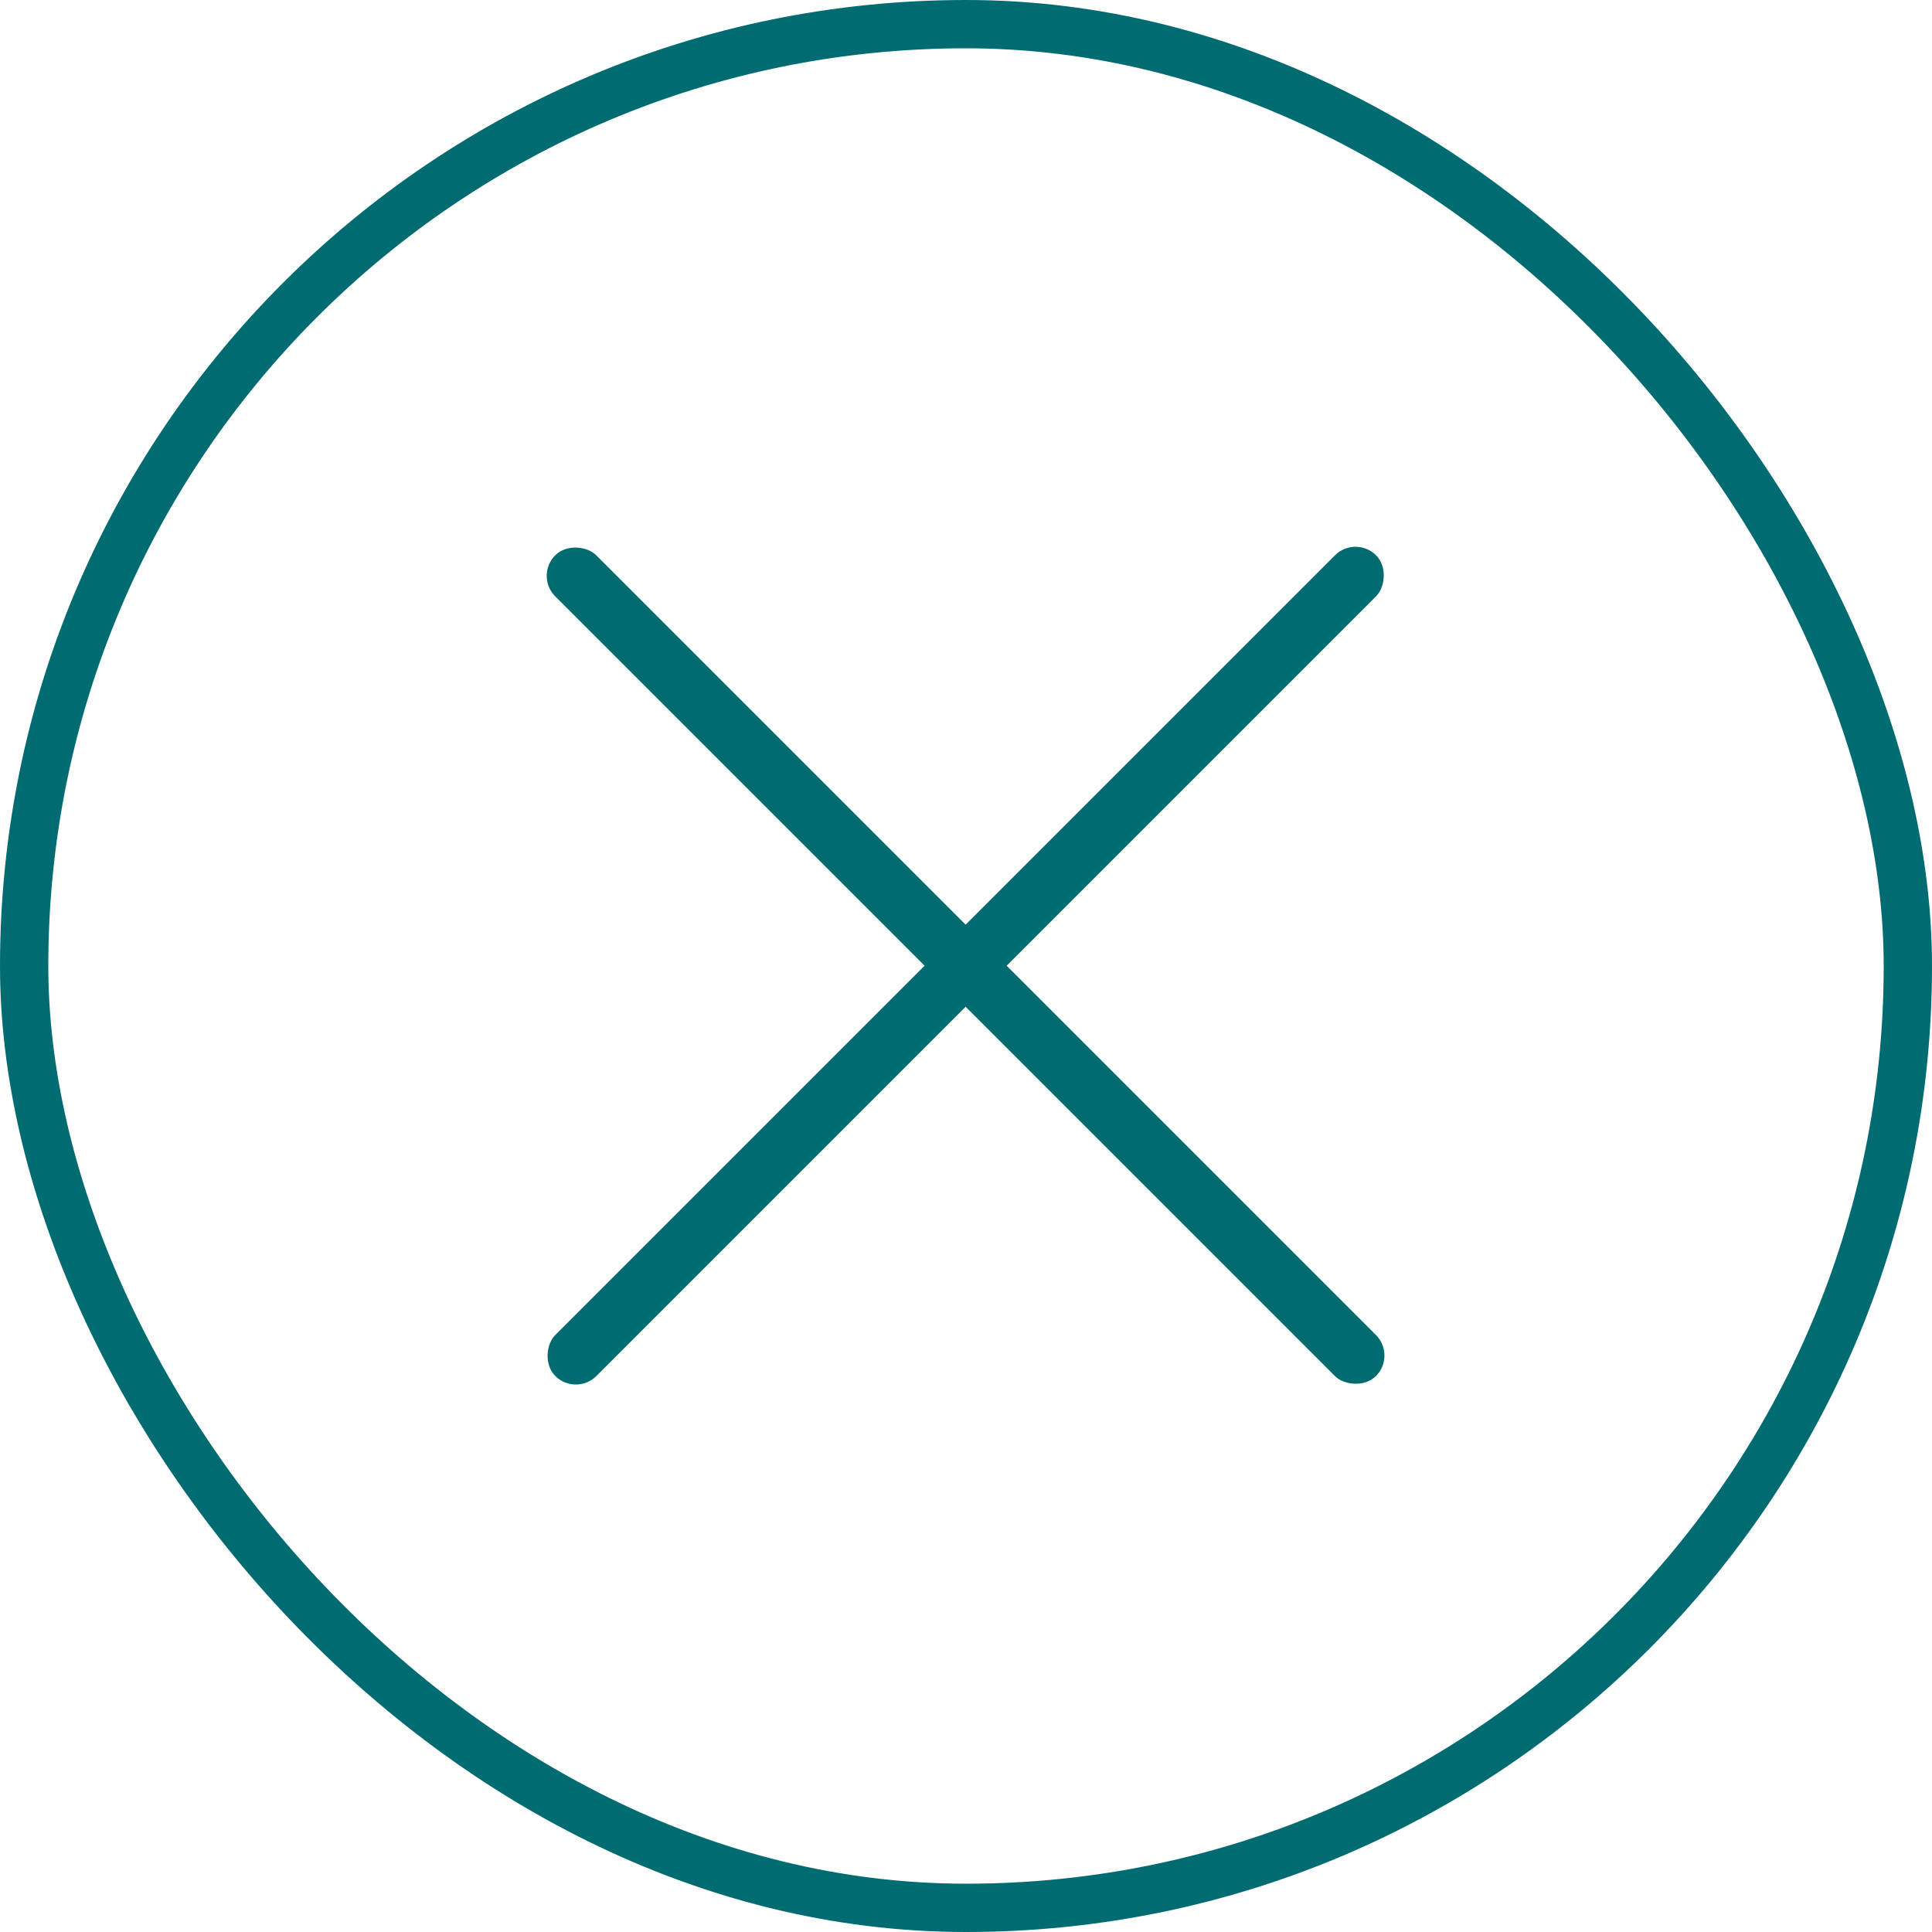 <svg width="40" height="40" viewBox="0 0 40 40" fill="none" xmlns="http://www.w3.org/2000/svg">
<rect x="0.5" y="0.5" width="39" height="39" rx="19.5" stroke="#006C71"/>
<rect x="11.07" y="11.922" width="1.202" height="24.031" rx="0.601" transform="rotate(-45 11.07 11.922)" fill="#006C71"/>
<rect x="11.922" y="28.914" width="1.202" height="24.031" rx="0.601" transform="rotate(-135 11.922 28.914)" fill="#006C71"/>
</svg>
